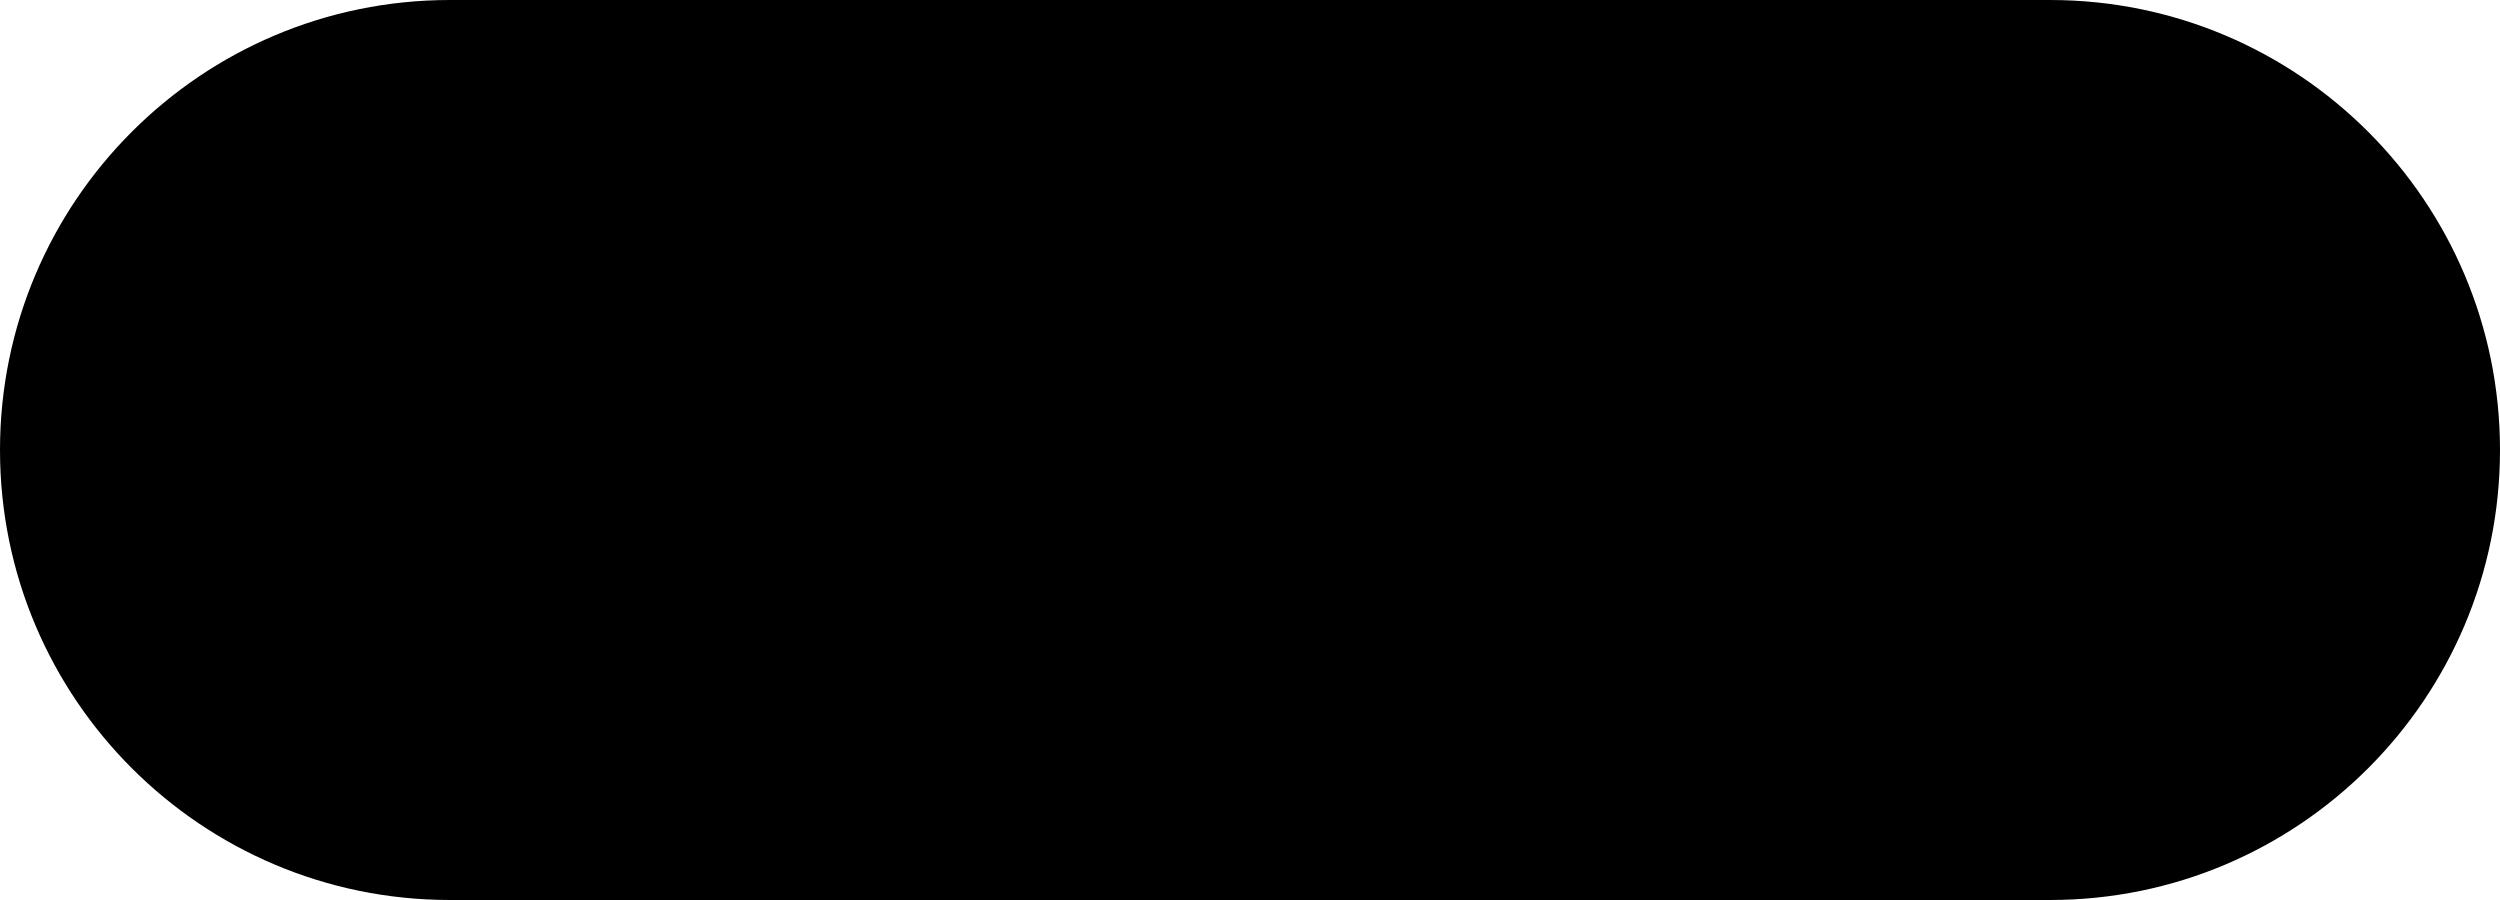 <?xml version="1.0"?>
<svg xmlns="http://www.w3.org/2000/svg" viewBox="0 0 100 36" fill="none">
  <path fill="currentColor" d="M0 18C0 8.059 8.059 0 18 0H82C91.941 0 100 8.059 100 18C100 27.941 91.941 36 82 36H18C8.059 36 0 27.941 0 18Z"/>
  <path fill="currentColor" d="M21.801 11.5C22.653 11.5 23.439 11.62 24.159 11.86C24.879 12.1 25.485 12.394 25.977 12.742L24.861 14.722C24.417 14.41 23.919 14.158 23.367 13.966C22.827 13.774 22.311 13.678 21.819 13.678C21.219 13.678 20.751 13.804 20.415 14.056C20.079 14.296 19.911 14.632 19.911 15.064C19.911 15.496 20.109 15.838 20.505 16.09C20.901 16.33 21.507 16.594 22.323 16.882C23.163 17.182 23.835 17.458 24.339 17.71C24.843 17.962 25.281 18.334 25.653 18.826C26.037 19.306 26.229 19.924 26.229 20.68C26.229 21.484 26.019 22.18 25.599 22.768C25.191 23.356 24.615 23.812 23.871 24.136C23.127 24.448 22.275 24.604 21.315 24.604C20.535 24.604 19.737 24.502 18.921 24.298C18.117 24.082 17.409 23.794 16.797 23.434L17.625 21.238C18.201 21.55 18.807 21.802 19.443 21.994C20.091 22.174 20.727 22.264 21.351 22.264C22.035 22.264 22.545 22.132 22.881 21.868C23.229 21.604 23.403 21.256 23.403 20.824C23.403 20.392 23.217 20.056 22.845 19.816C22.473 19.576 21.903 19.33 21.135 19.078C20.271 18.802 19.575 18.538 19.047 18.286C18.519 18.022 18.063 17.644 17.679 17.152C17.307 16.648 17.121 15.994 17.121 15.19C17.121 14.446 17.313 13.798 17.697 13.246C18.093 12.682 18.645 12.25 19.353 11.95C20.061 11.65 20.877 11.5 21.801 11.5Z"/>
  <path fill="currentColor" d="M35.249 24.388H32.603V14.056H28.787V11.788H39.065V14.056H35.249V24.388Z"/>
  <path fill="currentColor" d="M42.315 11.788H50.811V14.038H44.961V16.882H50.001V19.15H44.961V22.102H50.811V24.388H42.315V11.788Z"/>
  <path fill="currentColor" d="M65.858 24.388H62.996L62.132 21.94H57.2L56.372 24.388H53.618L58.334 11.788H60.998L65.858 24.388ZM59.648 14.794L57.92 19.834H61.412L59.648 14.794Z"/>
  <path fill="currentColor" d="M75.849 20.734L79.773 11.788H82.455V24.388H79.917V16.378L76.533 24.028H74.931L71.475 16.468V24.388H69.063V11.788H71.601L75.849 20.734Z"/>
</svg>
<!-- store.steampowered.com/public/javascript/applications/store/7048.js -->
